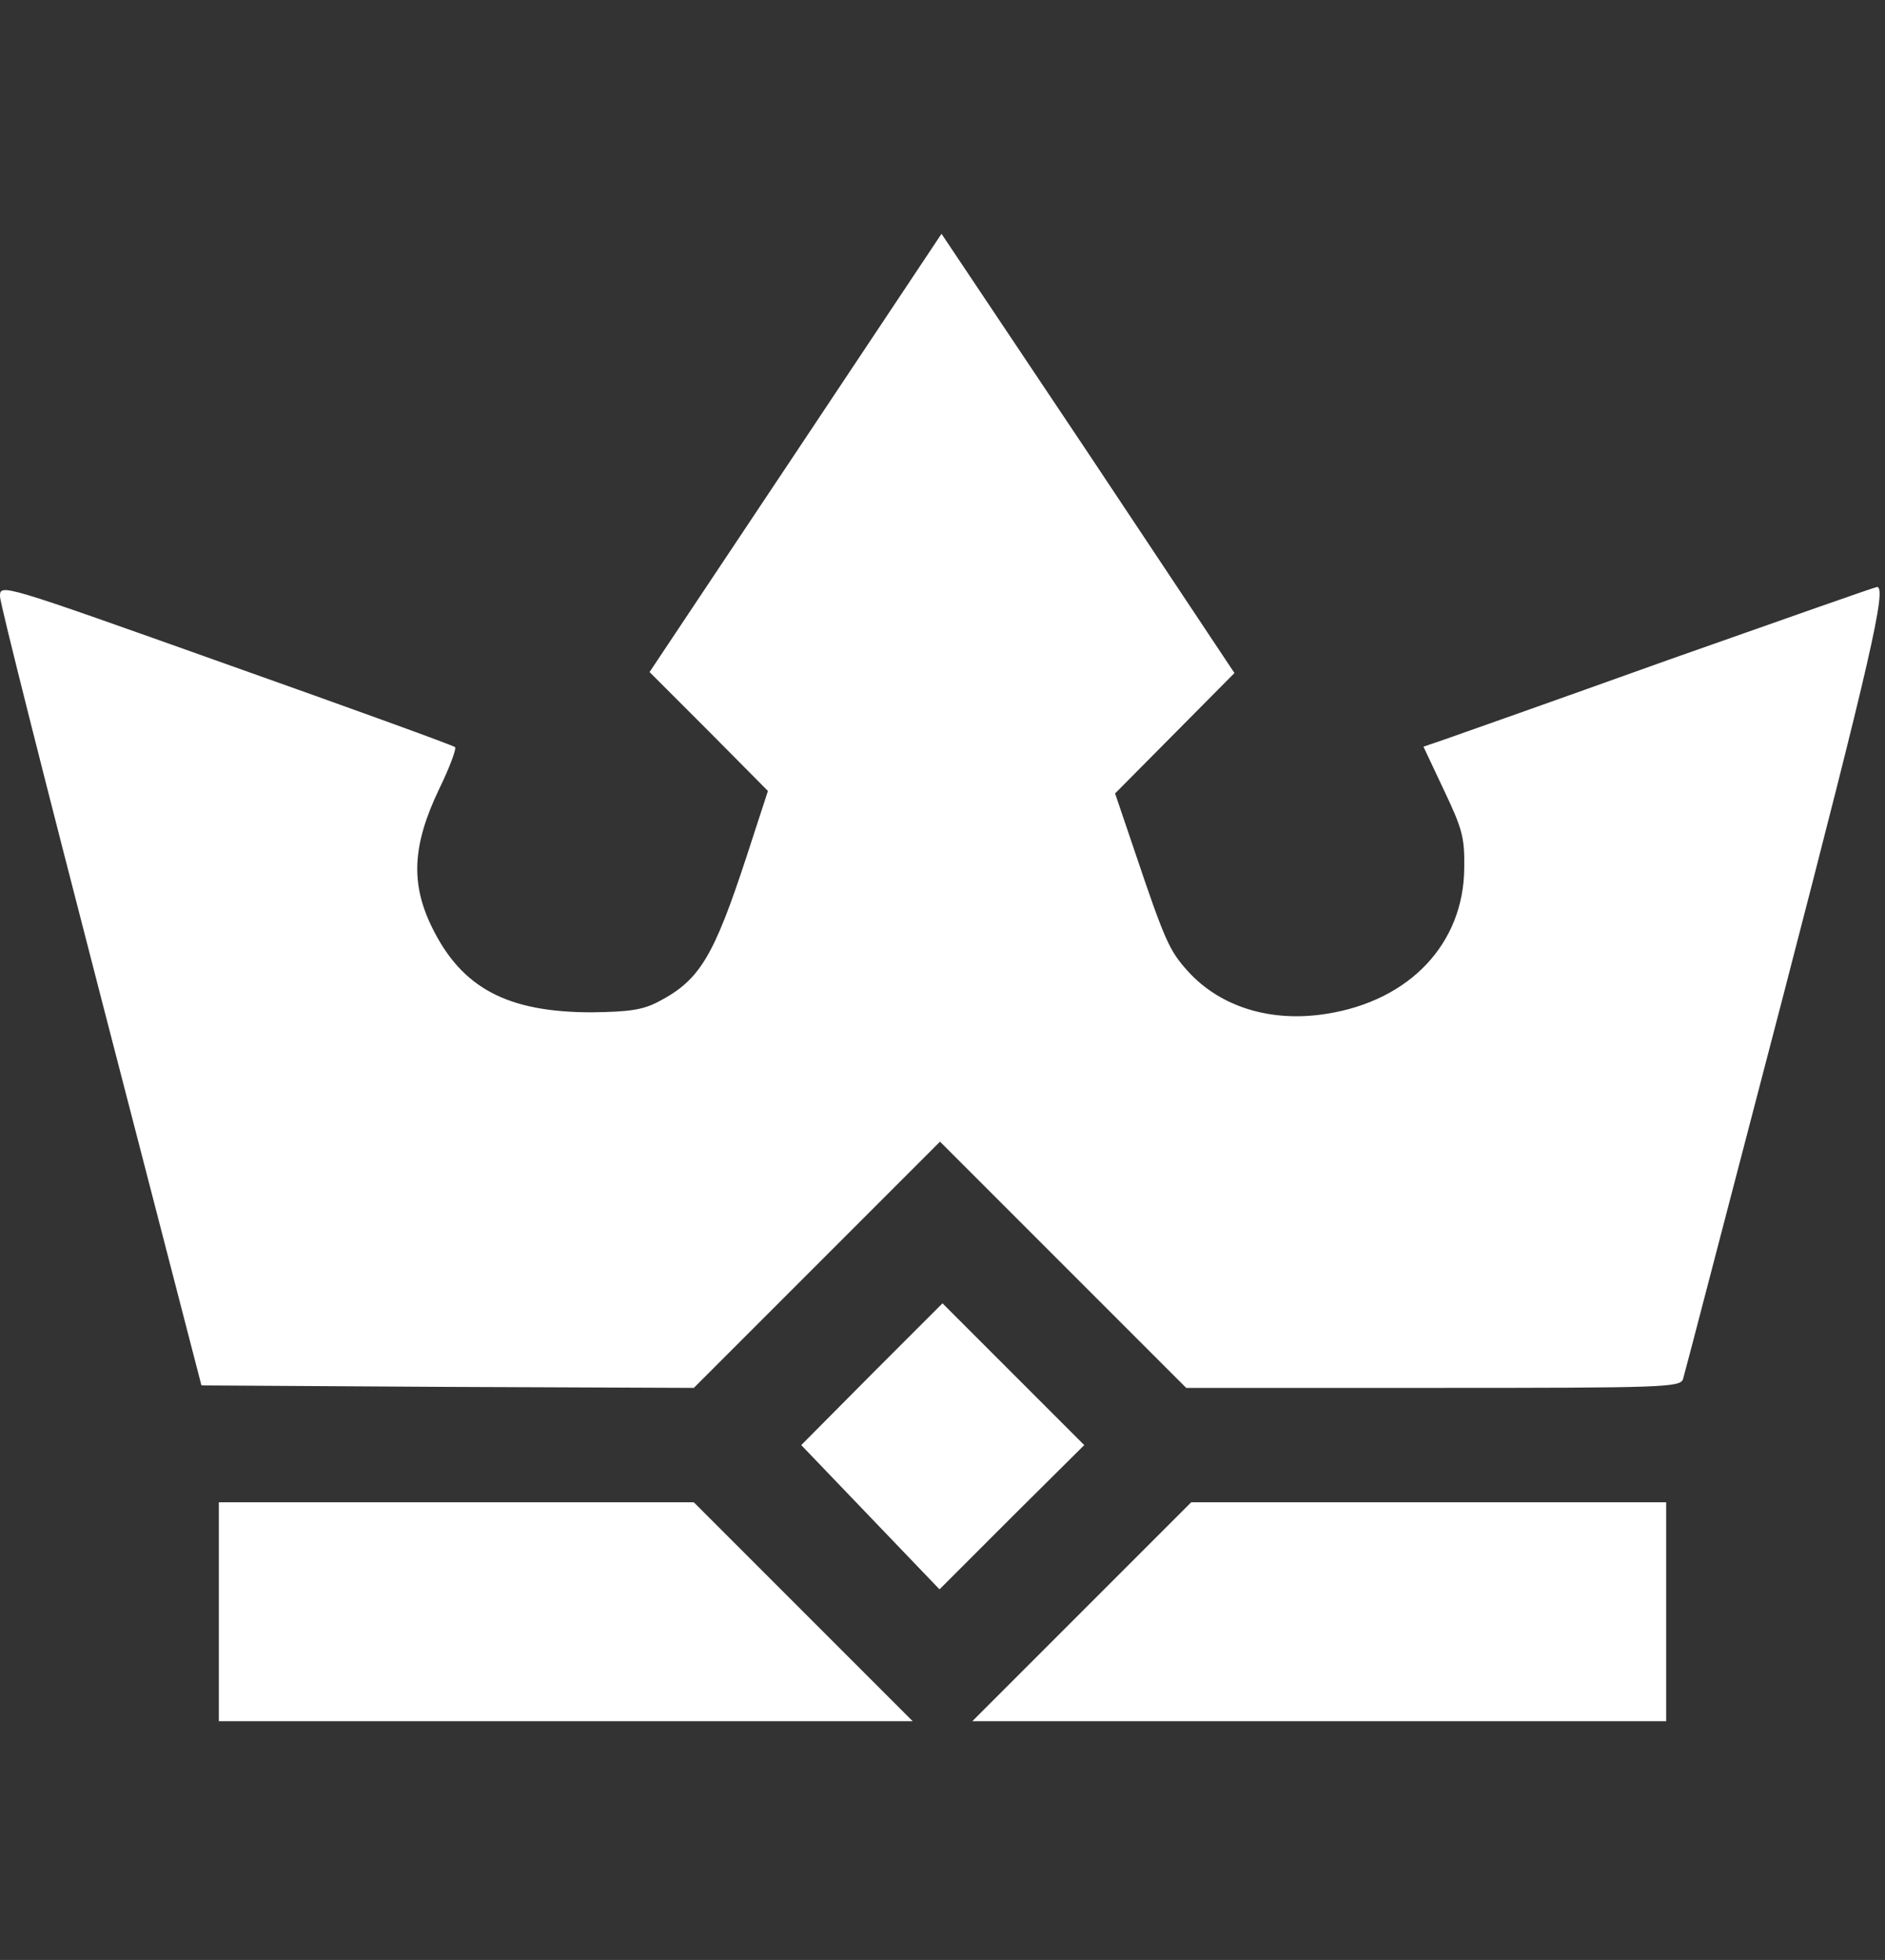 <?xml version="1.0" standalone="no"?>
<!DOCTYPE svg PUBLIC "-//W3C//DTD SVG 20010904//EN"
 "http://www.w3.org/TR/2001/REC-SVG-20010904/DTD/svg10.dtd">
<svg version="1.0" xmlns="http://www.w3.org/2000/svg"
 width="379pt" height="394pt" viewBox="0 0 379 394"
 preserveAspectRatio="xMidYMid meet">

<rect x="0" y="0" width="379" height="394" fill="#333333" stroke="none"/>

<g transform="translate(0,394) scale(0.1,-0.1)"
fill="#ffffff" stroke="none">
<path d="M1600 3030 l-294 -441 119 -119 119 -120 -43 -132 c-66 -201 -94
-248 -176 -291 -32 -17 -58 -21 -135 -22 -169 0 -261 48 -321 170 -44 89 -40
166 14 279 21 43 35 81 32 84 -2 3 -209 78 -460 167 -455 162 -455 162 -455
136 0 -14 92 -377 203 -806 l202 -780 495 -3 495 -2 247 247 248 248 248 -248
247 -247 497 0 c464 0 497 1 502 18 3 9 93 356 201 769 176 678 209 823 189
823 -4 0 -191 -66 -418 -146 -226 -81 -430 -153 -453 -161 l-41 -14 41 -87
c37 -78 42 -95 41 -157 -1 -152 -110 -267 -277 -293 -112 -18 -214 14 -279 86
-37 41 -46 61 -107 242 l-39 115 120 121 120 121 -294 442 -295 441 -293 -440z"/>
<path d="M1753 1178 l-142 -143 139 -145 139 -145 145 145 146 145 -143 143
-142 142 -142 -142z"/>
<path d="M440 700 l0 -220 697 0 698 0 -220 220 -220 220 -477 0 -478 0 0
-220z"/>
<path d="M2175 700 l-220 -220 698 0 697 0 0 220 0 220 -478 0 -477 0 -220
-220z"/>
</g>
</svg>
